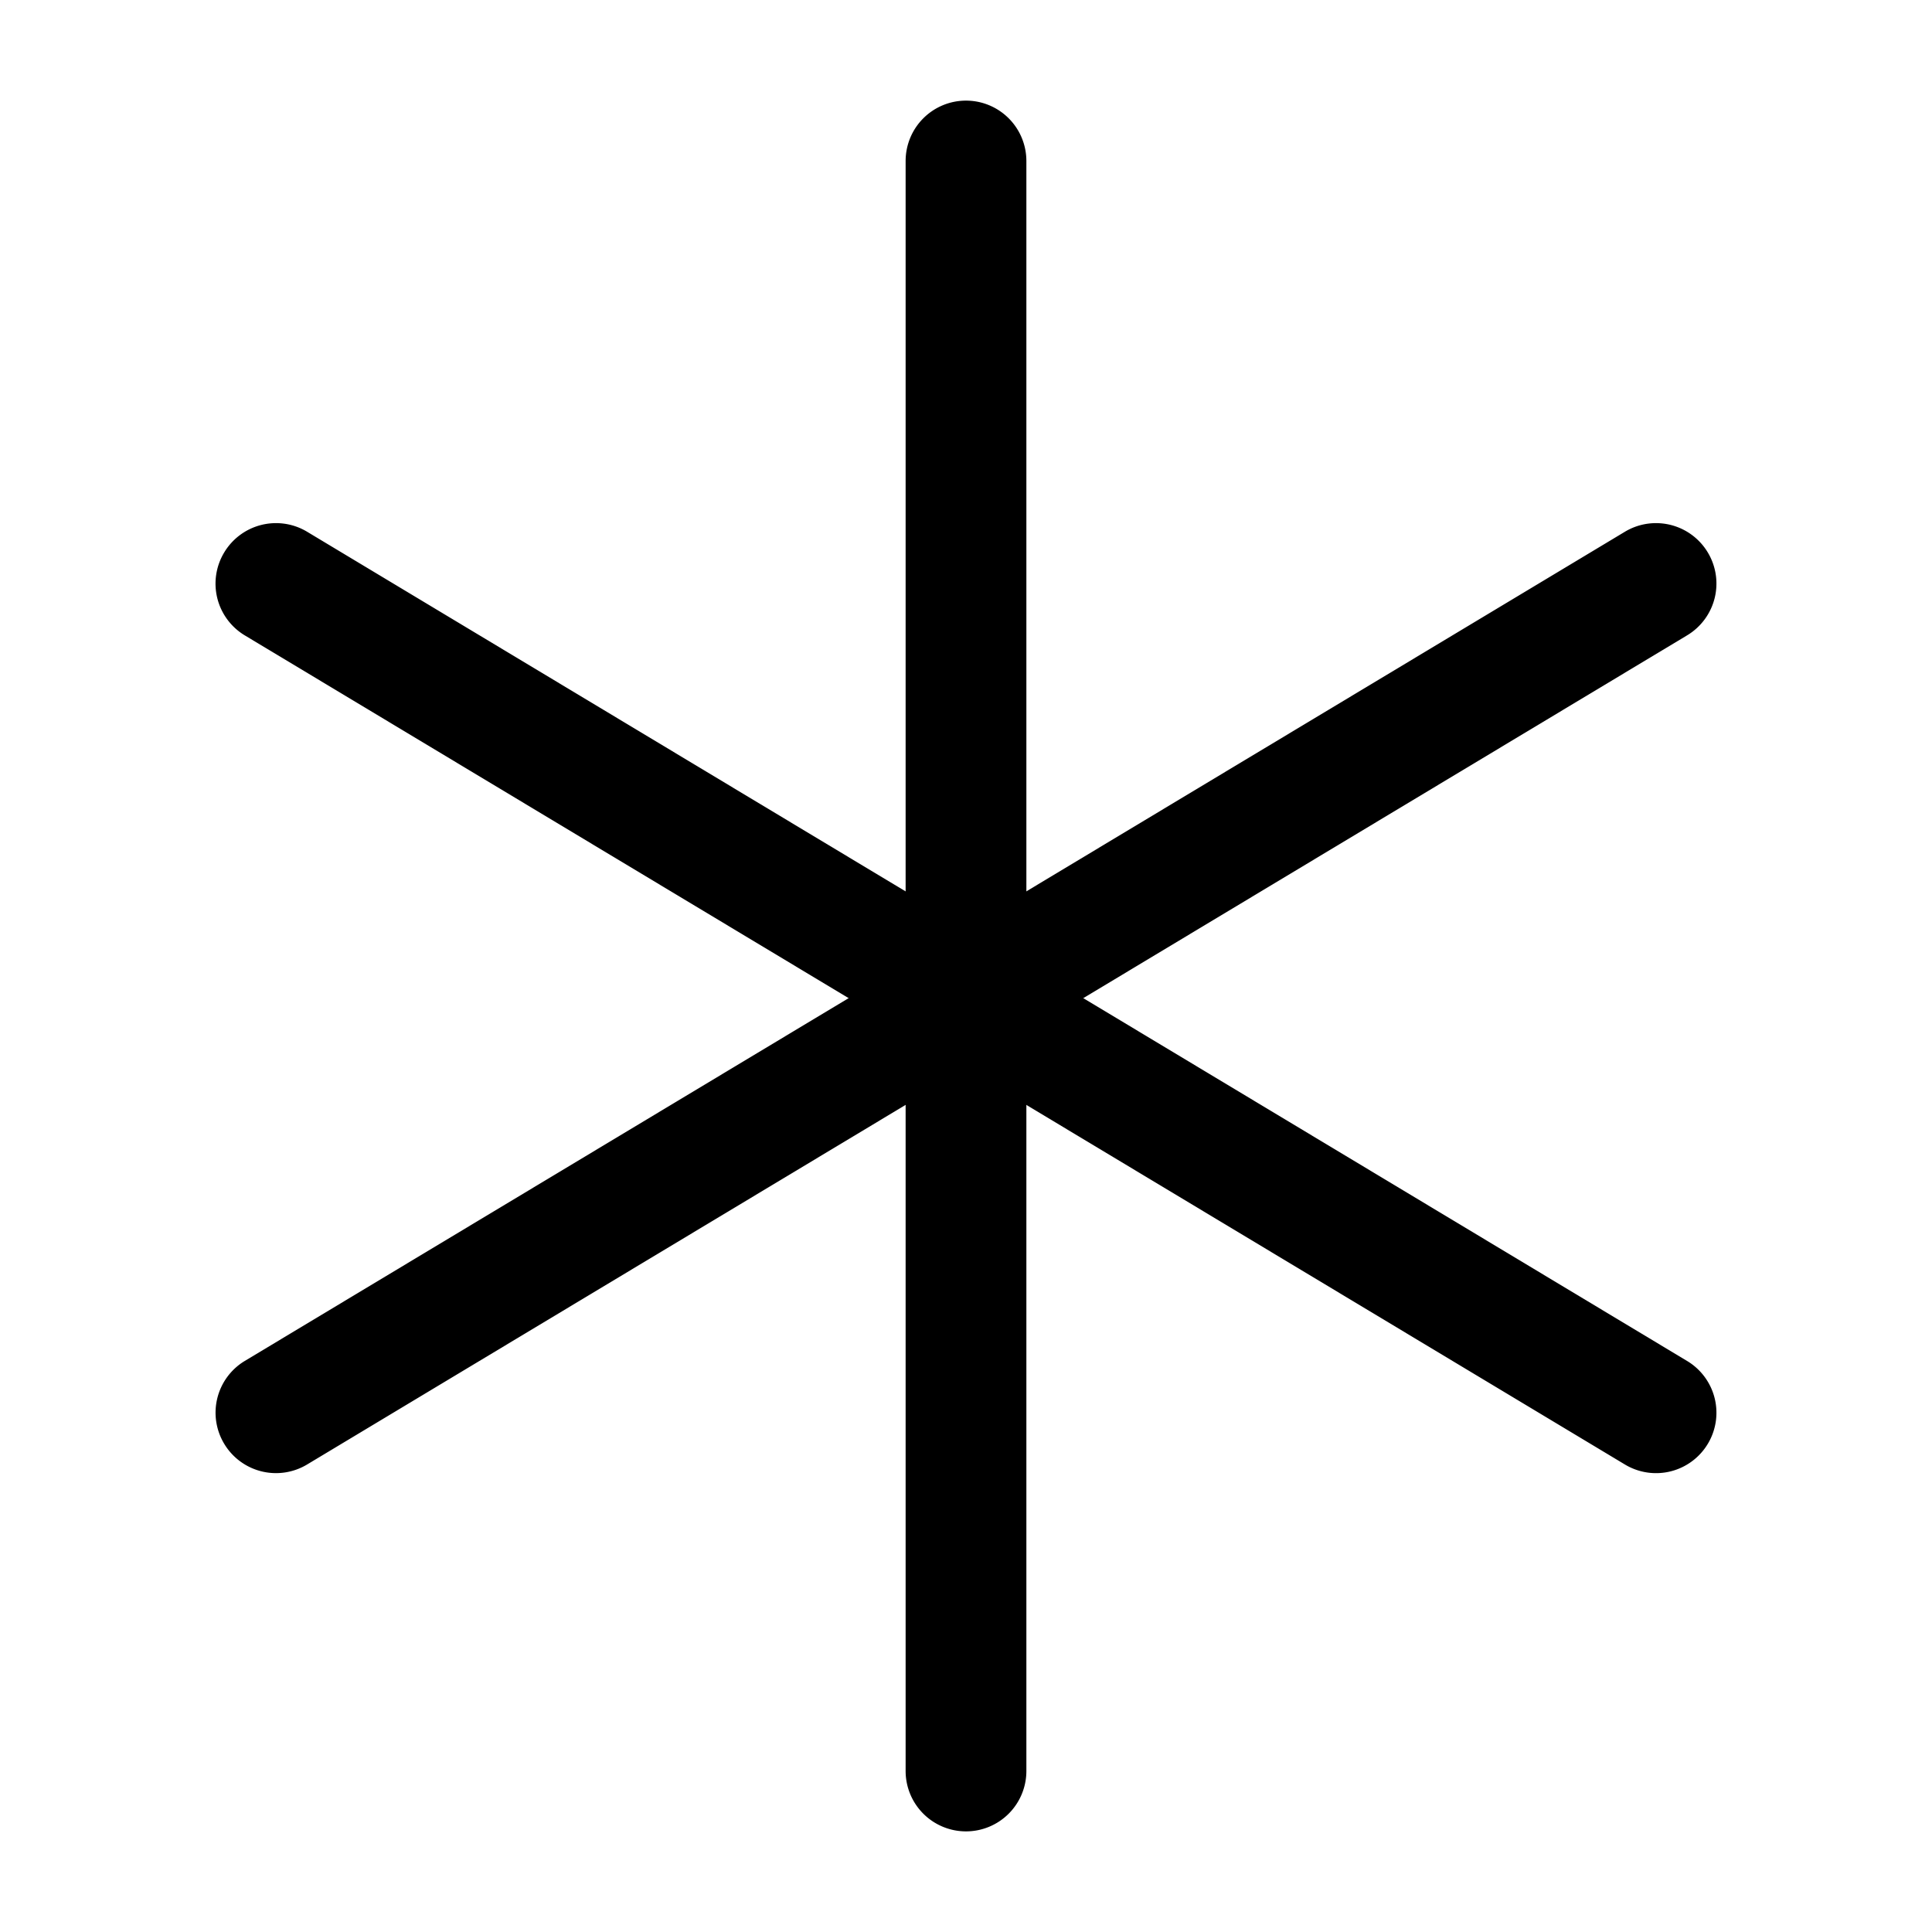 <?xml version="1.0" encoding="UTF-8" standalone="no"?>
<svg
   width="24"
   height="24"
   viewBox="0 0 24 24"
   stroke-width="1.5"
   fill="none"
   version="1.1"
   id="svg3"
   sodipodi:docname="asterisk.svg"
   inkscape:version="1.3.1 (91b66b0783, 2023-11-16)"
   xmlns:inkscape="http://www.inkscape.org/namespaces/inkscape"
   xmlns:sodipodi="http://sodipodi.sourceforge.net/DTD/sodipodi-0.dtd"
   xmlns="http://www.w3.org/2000/svg"
   xmlns:svg="http://www.w3.org/2000/svg">
  <defs
     id="defs3" />
  <sodipodi:namedview
     id="namedview3"
     pagecolor="#ffffff"
     bordercolor="#666666"
     borderopacity="1.0"
     inkscape:showpageshadow="2"
     inkscape:pageopacity="0.0"
     inkscape:pagecheckerboard="0"
     inkscape:deskcolor="#d1d1d1"
     inkscape:zoom="33.875"
     inkscape:cx="11.98524"
     inkscape:cy="12"
     inkscape:window-width="1920"
     inkscape:window-height="1009"
     inkscape:window-x="1912"
     inkscape:window-y="-8"
     inkscape:window-maximized="1"
     inkscape:current-layer="svg3" />
  <path
     style="color:#000000;fill:currentColor;stroke-linecap:round;stroke-linejoin:round;-inkscape-stroke:none"
     d="M 12,1.25 A 0.75,0.75 0 0 0 11.25,2 V 22 A 0.75,0.75 0 0 0 12,22.75 0.75,0.75 0 0 0 12.75,22 V 2 A 0.75,0.75 0 0 0 12,1.25 Z"
     id="path1" />
  <path
     style="color:#000000;fill:currentColor;stroke-linecap:round;stroke-linejoin:round;-inkscape-stroke:none"
     d="M 3.246,6.521 A 0.75,0.75 0 0 0 2.785,6.863 0.75,0.75 0 0 0 3.041,7.893 L 20.186,18.193 A 0.75,0.75 0 0 0 21.215,17.936 0.75,0.75 0 0 0 20.957,16.906 L 3.814,6.605 A 0.75,0.75 0 0 0 3.246,6.521 Z"
     id="path2" />
  <path
     style="color:#000000;fill:currentColor;stroke-linecap:round;stroke-linejoin:round;-inkscape-stroke:none"
     d="m 20.754,6.521 a 0.75,0.75 0 0 0 -0.568,0.084 L 3.041,16.906 a 0.75,0.75 0 0 0 -0.256,1.029 0.75,0.75 0 0 0 1.029,0.258 L 20.957,7.893 A 0.75,0.75 0 0 0 21.215,6.863 0.75,0.75 0 0 0 20.754,6.521 Z"
     id="path3" />
</svg>

